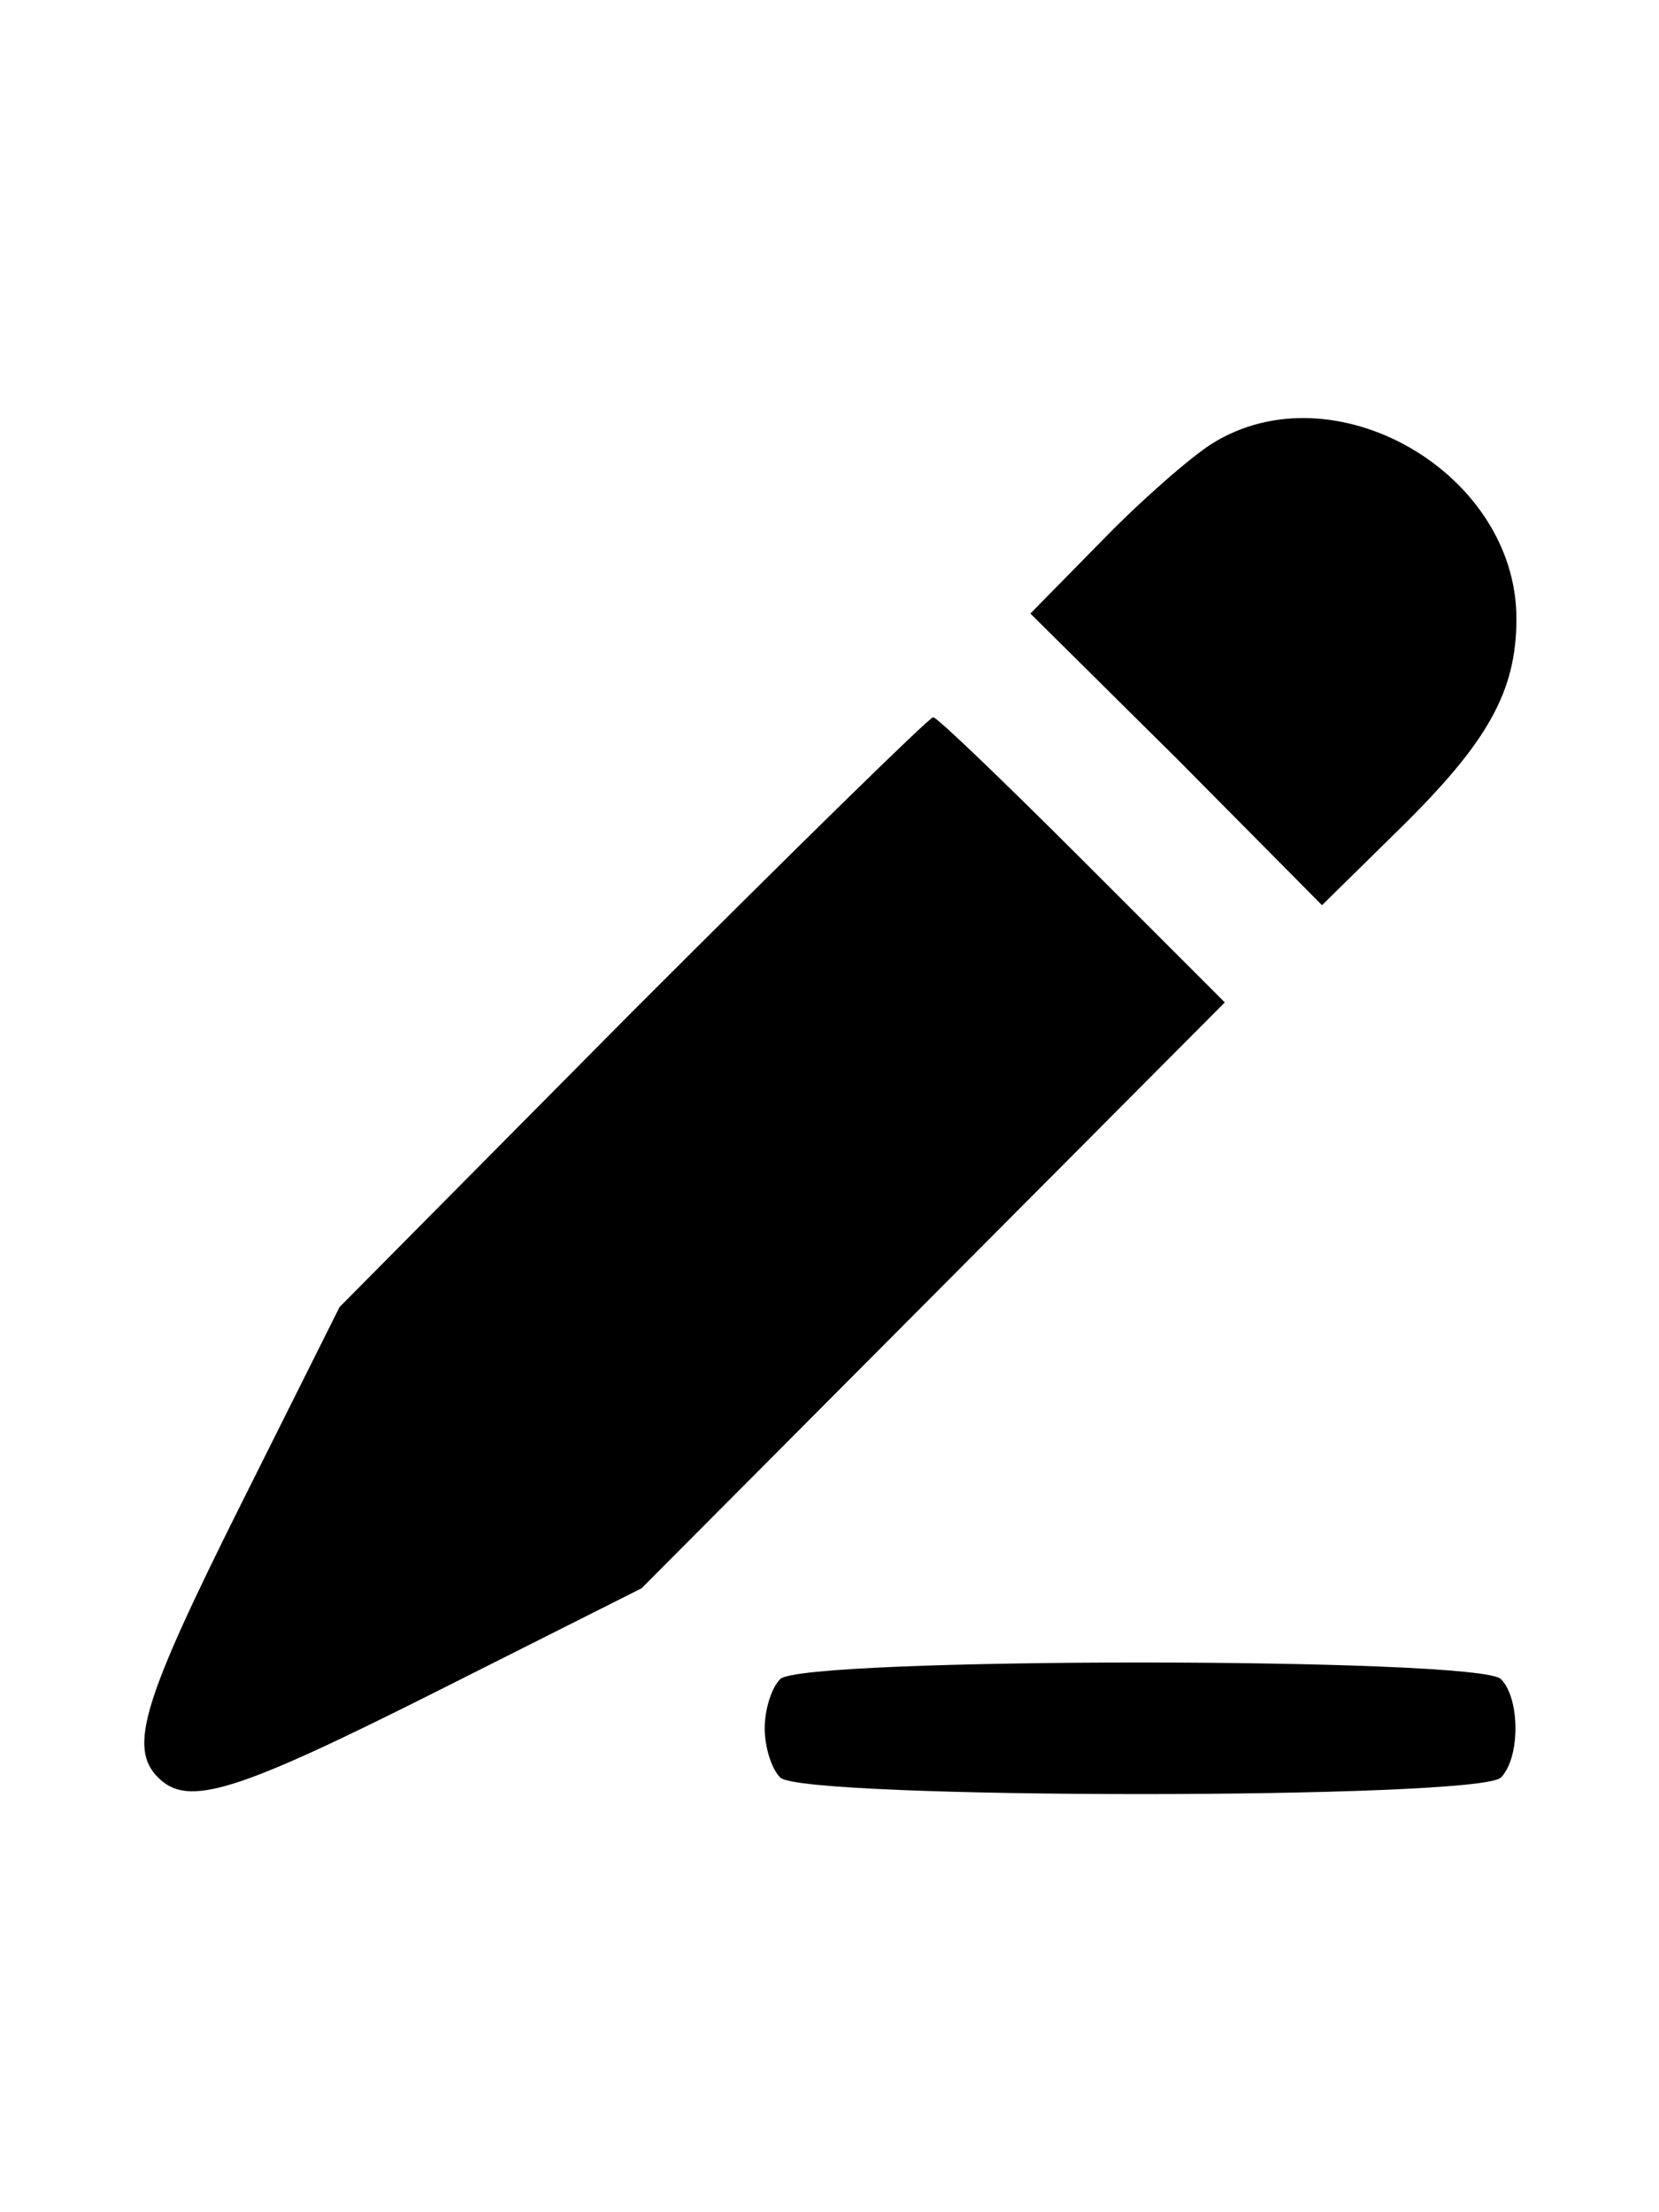 <?xml version="1.0" standalone="no"?>
<!DOCTYPE svg PUBLIC "-//W3C//DTD SVG 20010904//EN"
 "http://www.w3.org/TR/2001/REC-SVG-20010904/DTD/svg10.dtd">
<svg version="1.0" xmlns="http://www.w3.org/2000/svg"
 width="30pt" height="40pt" viewBox="0 0 128 128"
 preserveAspectRatio="xMidYMid meet">

<g transform="translate(0,128) scale(0.1,-0.1)"
fill="#000000" stroke="none">
<path d="M935 1151 c-16 -10 -55 -44 -85 -75 l-55 -56 113 -112 112 -113 61
60 c67 66 89 105 89 161 0 113 -141 194 -235 135z"/>
<path d="M488 713 l-226 -228 -76 -152 c-76 -152 -87 -188 -64 -211 23 -23 59
-12 216 67 l157 79 225 226 225 226 -110 110 c-60 60 -112 110 -115 110 -3 0
-107 -102 -232 -227z"/>
<path d="M602 198 c-7 -7 -12 -24 -12 -38 0 -14 5 -31 12 -38 17 -17 539 -17
556 0 15 15 15 61 0 76 -17 17 -539 17 -556 0z"/>
</g>
</svg>
